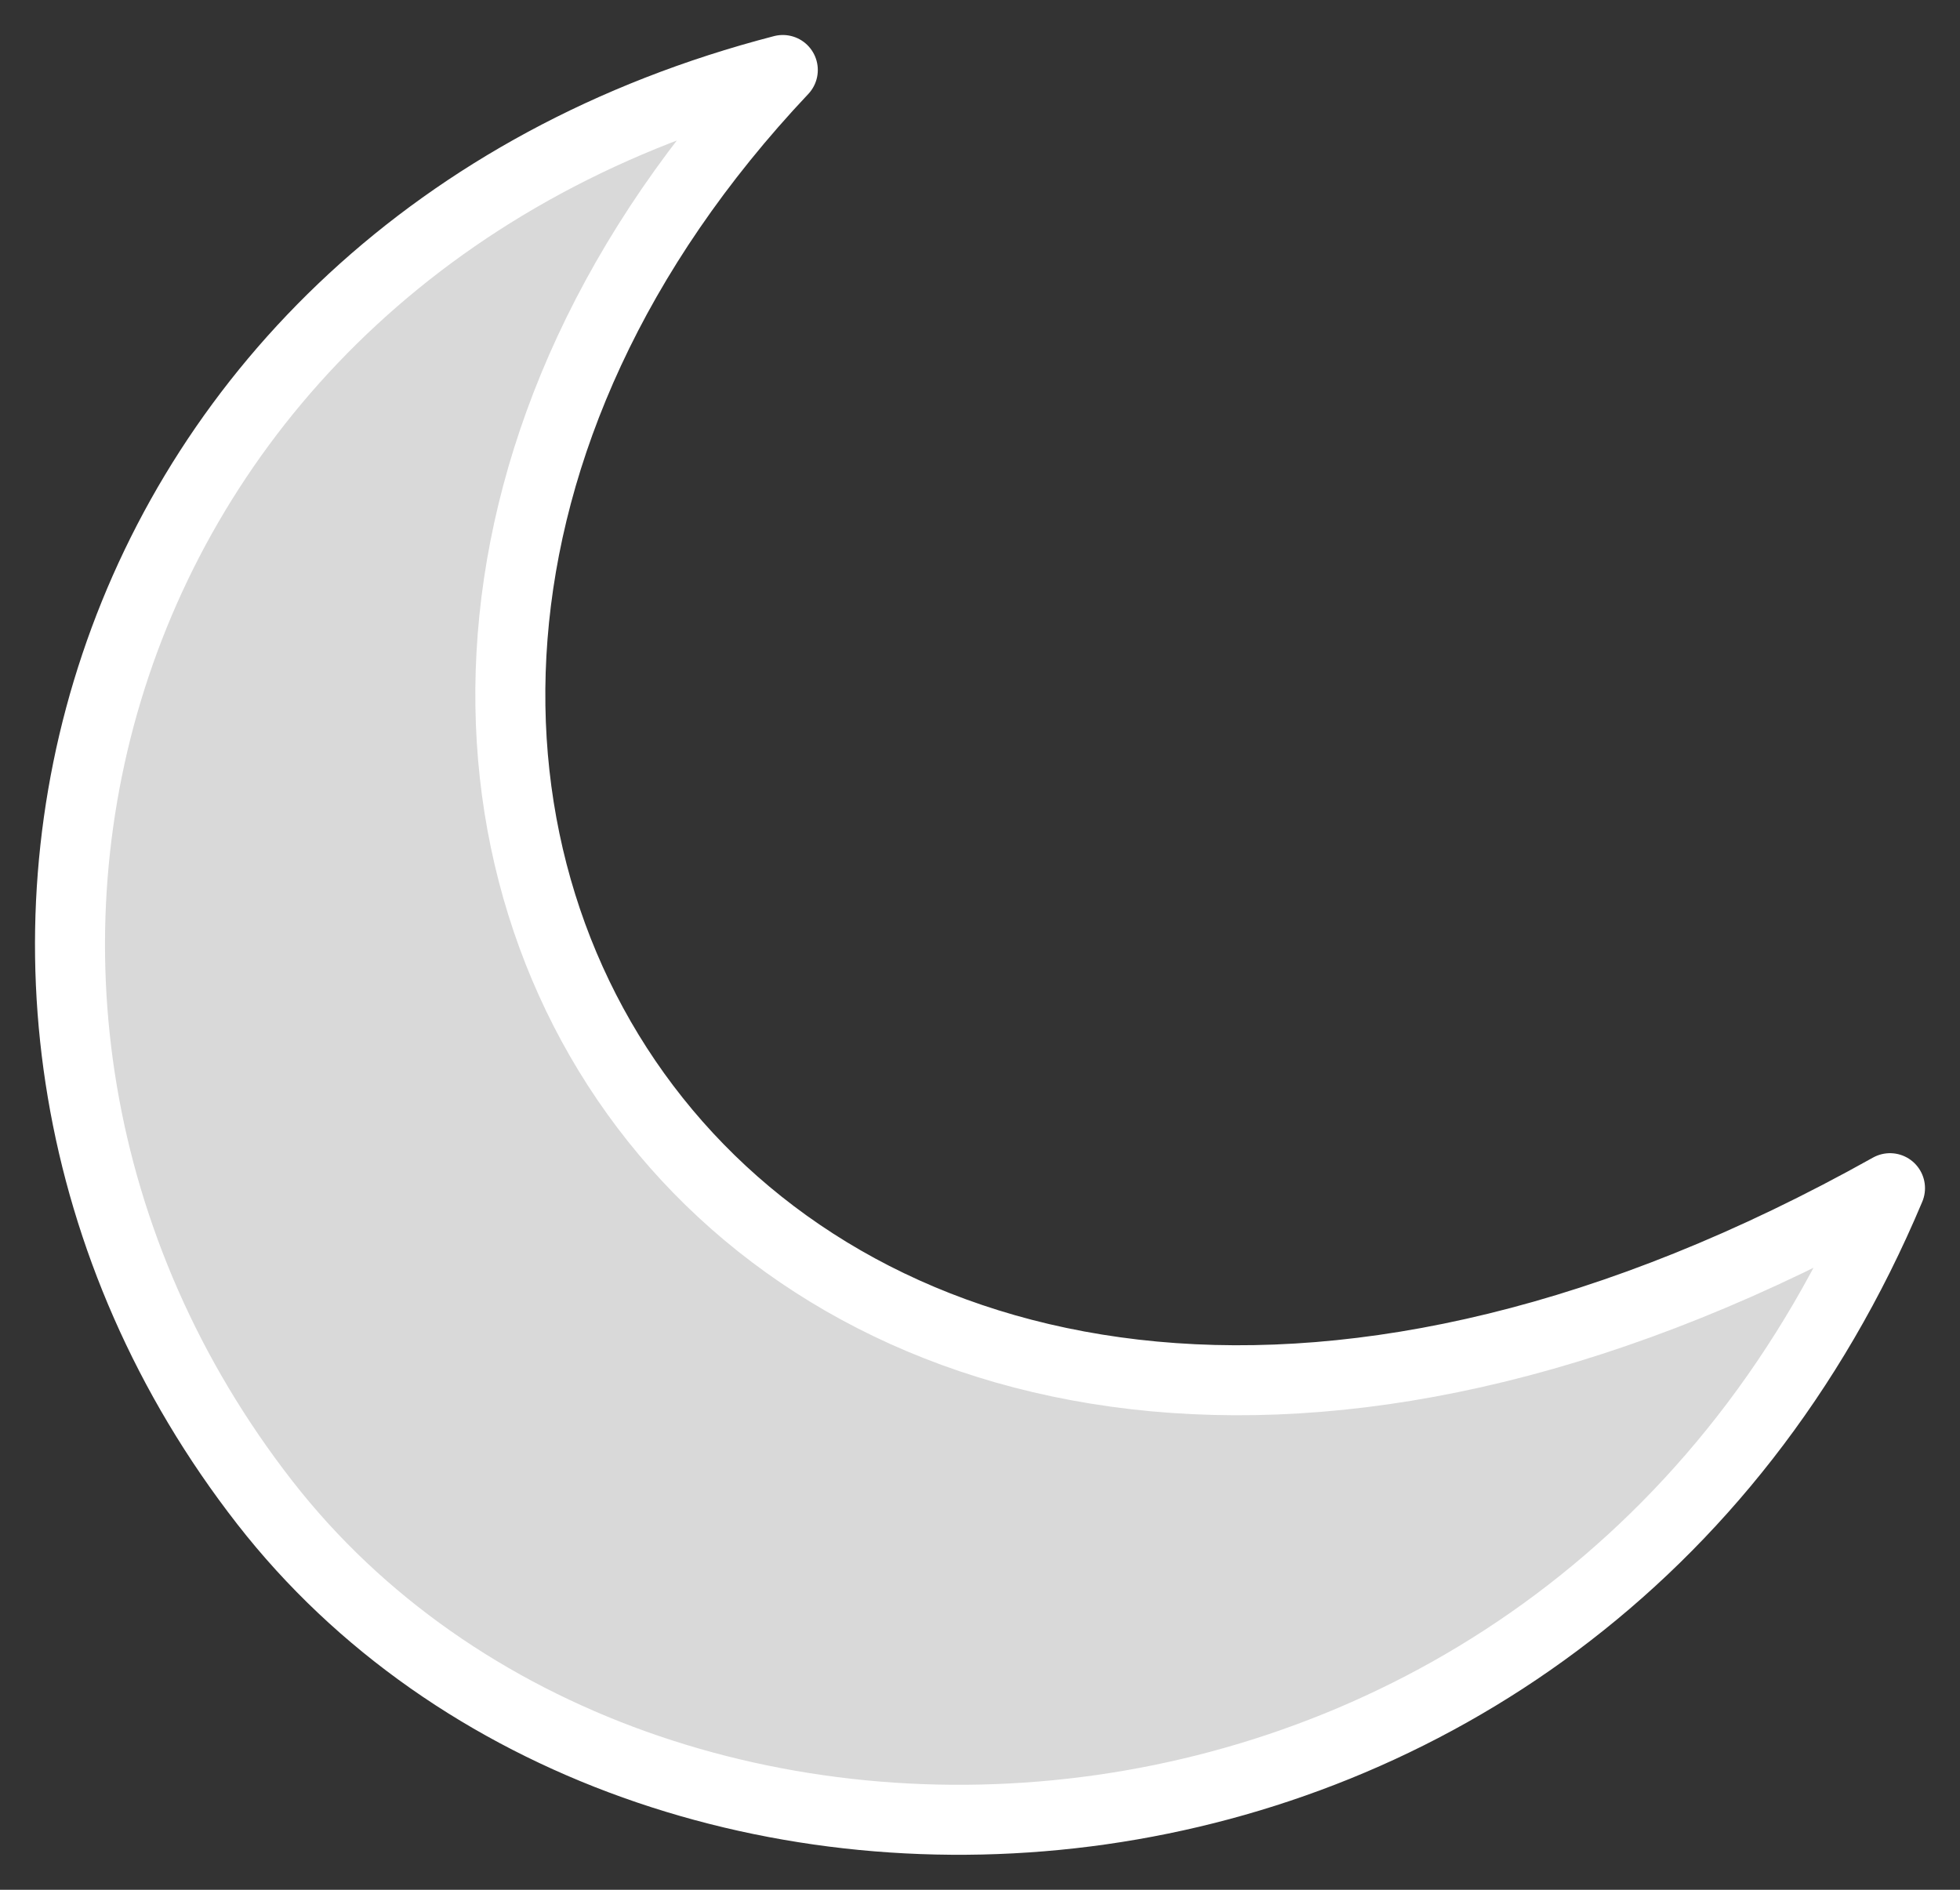 <svg width="28" height="27" viewBox="0 0 28 27" fill="none" xmlns="http://www.w3.org/2000/svg">
<rect x="0" y="0" width="28" height="27" fill="#333333" stroke="none"/>
<path d="M27 16.976C11.183 25.829 1.448 11.318 11.183 1C1.233 3.579 -1.821 14.273 3.784 21.469C9.202 28.424 22.493 27.709 27 16.976Z" fill="#D9D9D9" stroke="white" stroke-linejoin="round"/>
</svg>

